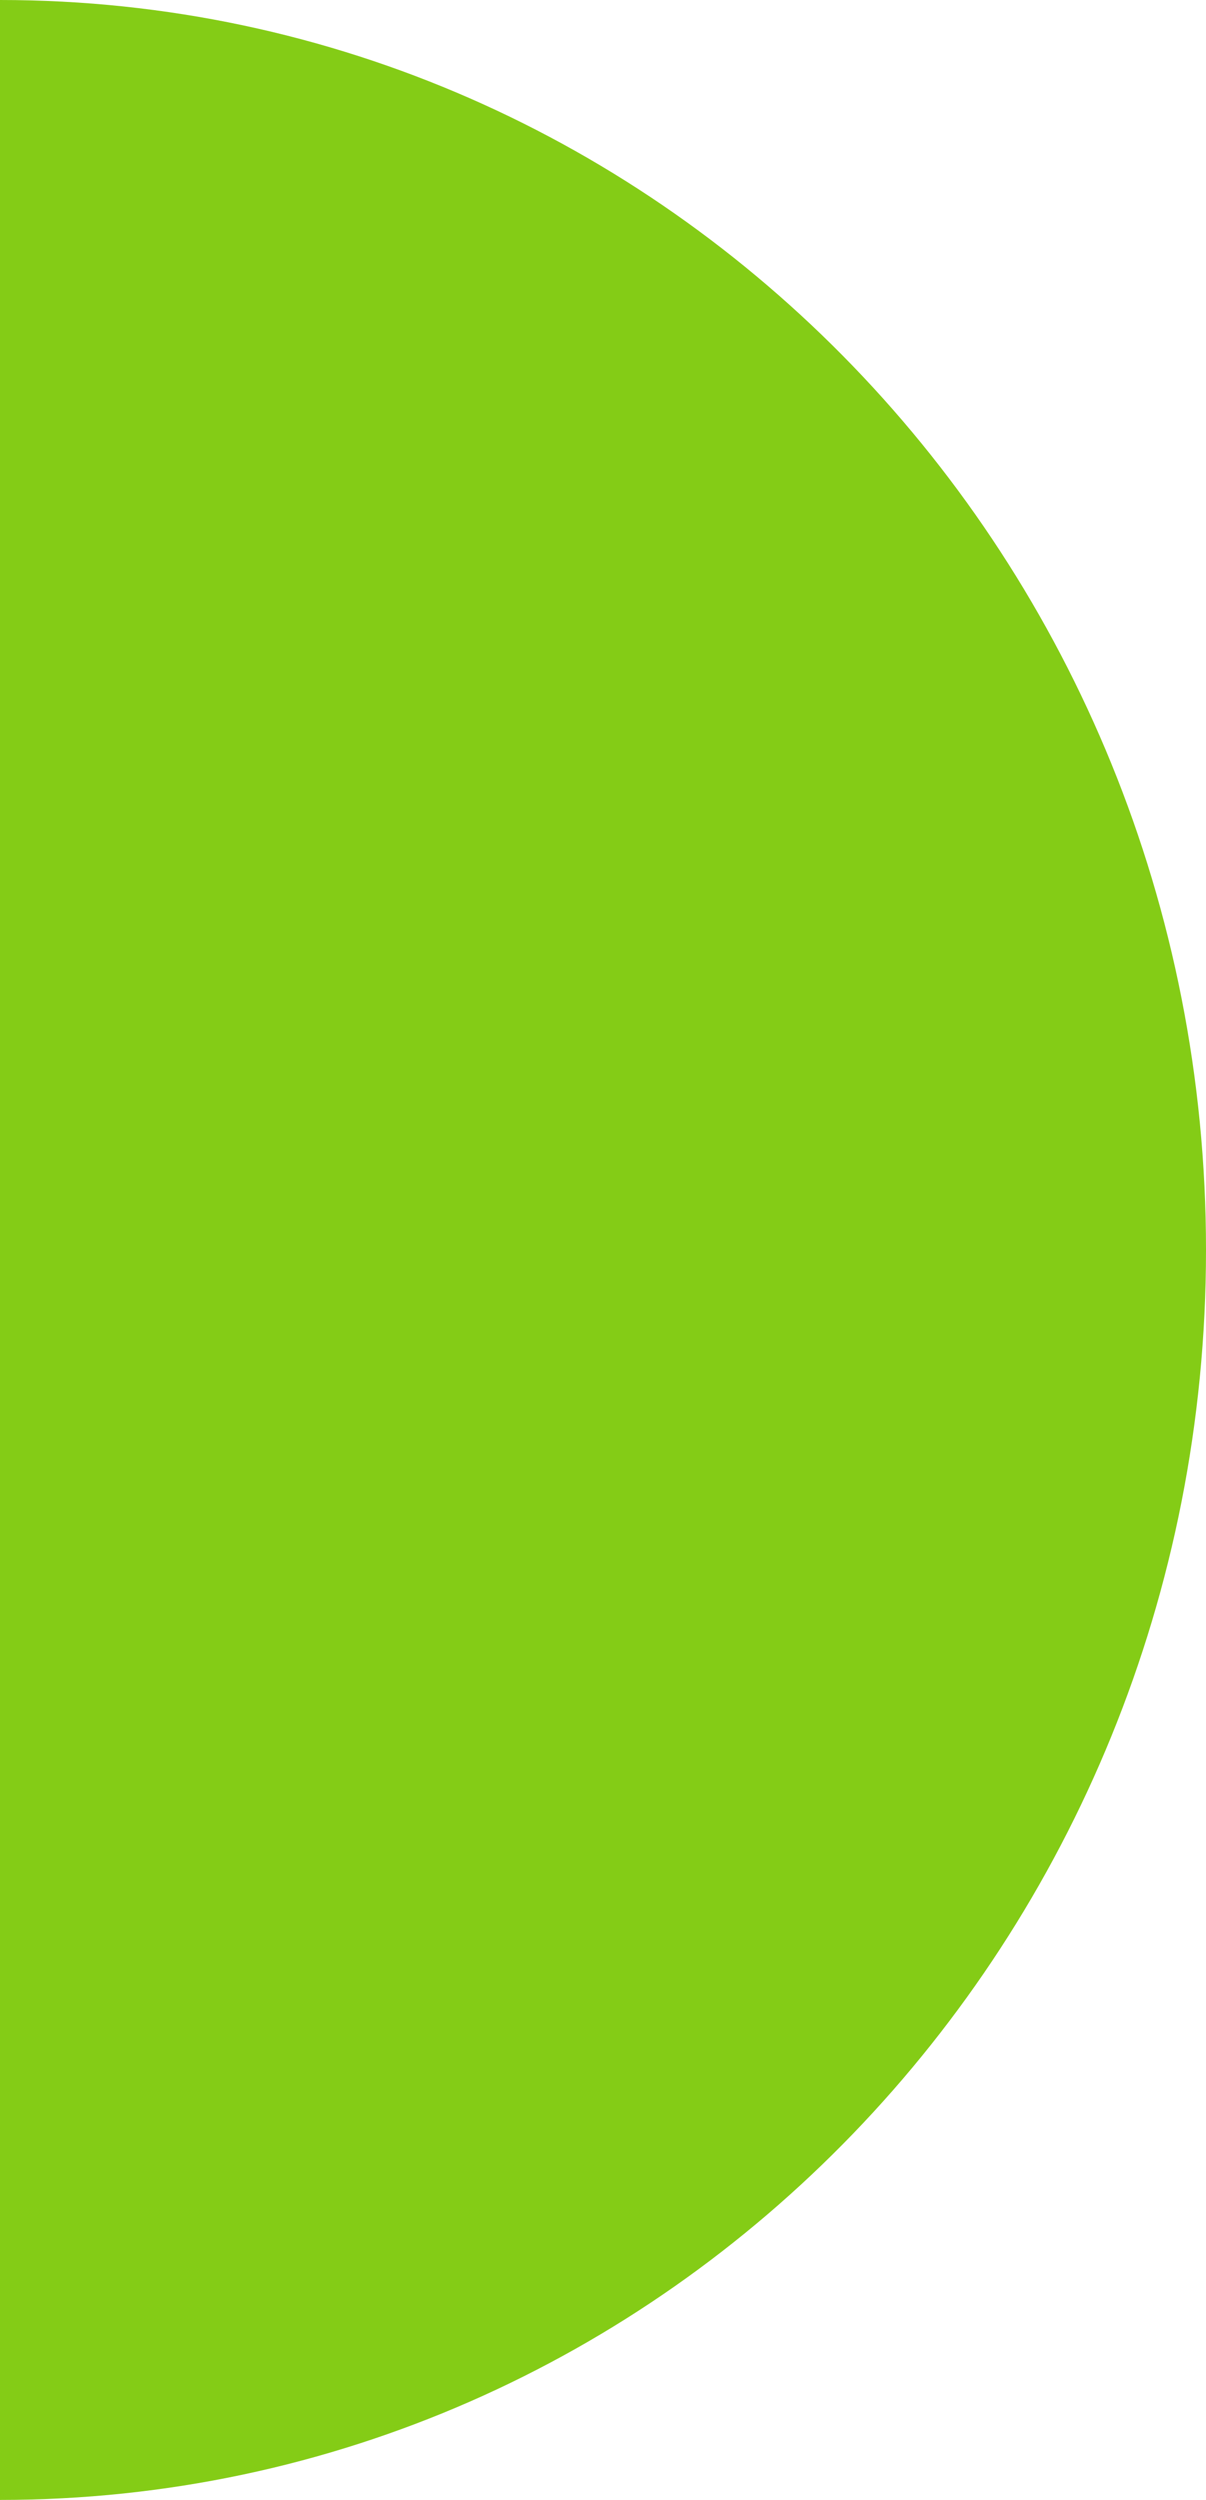 <svg width="278" height="576" viewBox="0 0 278 576" fill="none" xmlns="http://www.w3.org/2000/svg">
<path d="M-1.09786e-05 1.77308e-05L-3.61563e-05 576C153.796 576 278 446.897 278 288C278 129.103 153.796 2.44535e-05 -1.09786e-05 1.77308e-05Z" fill="#84cc16"/>
</svg>
